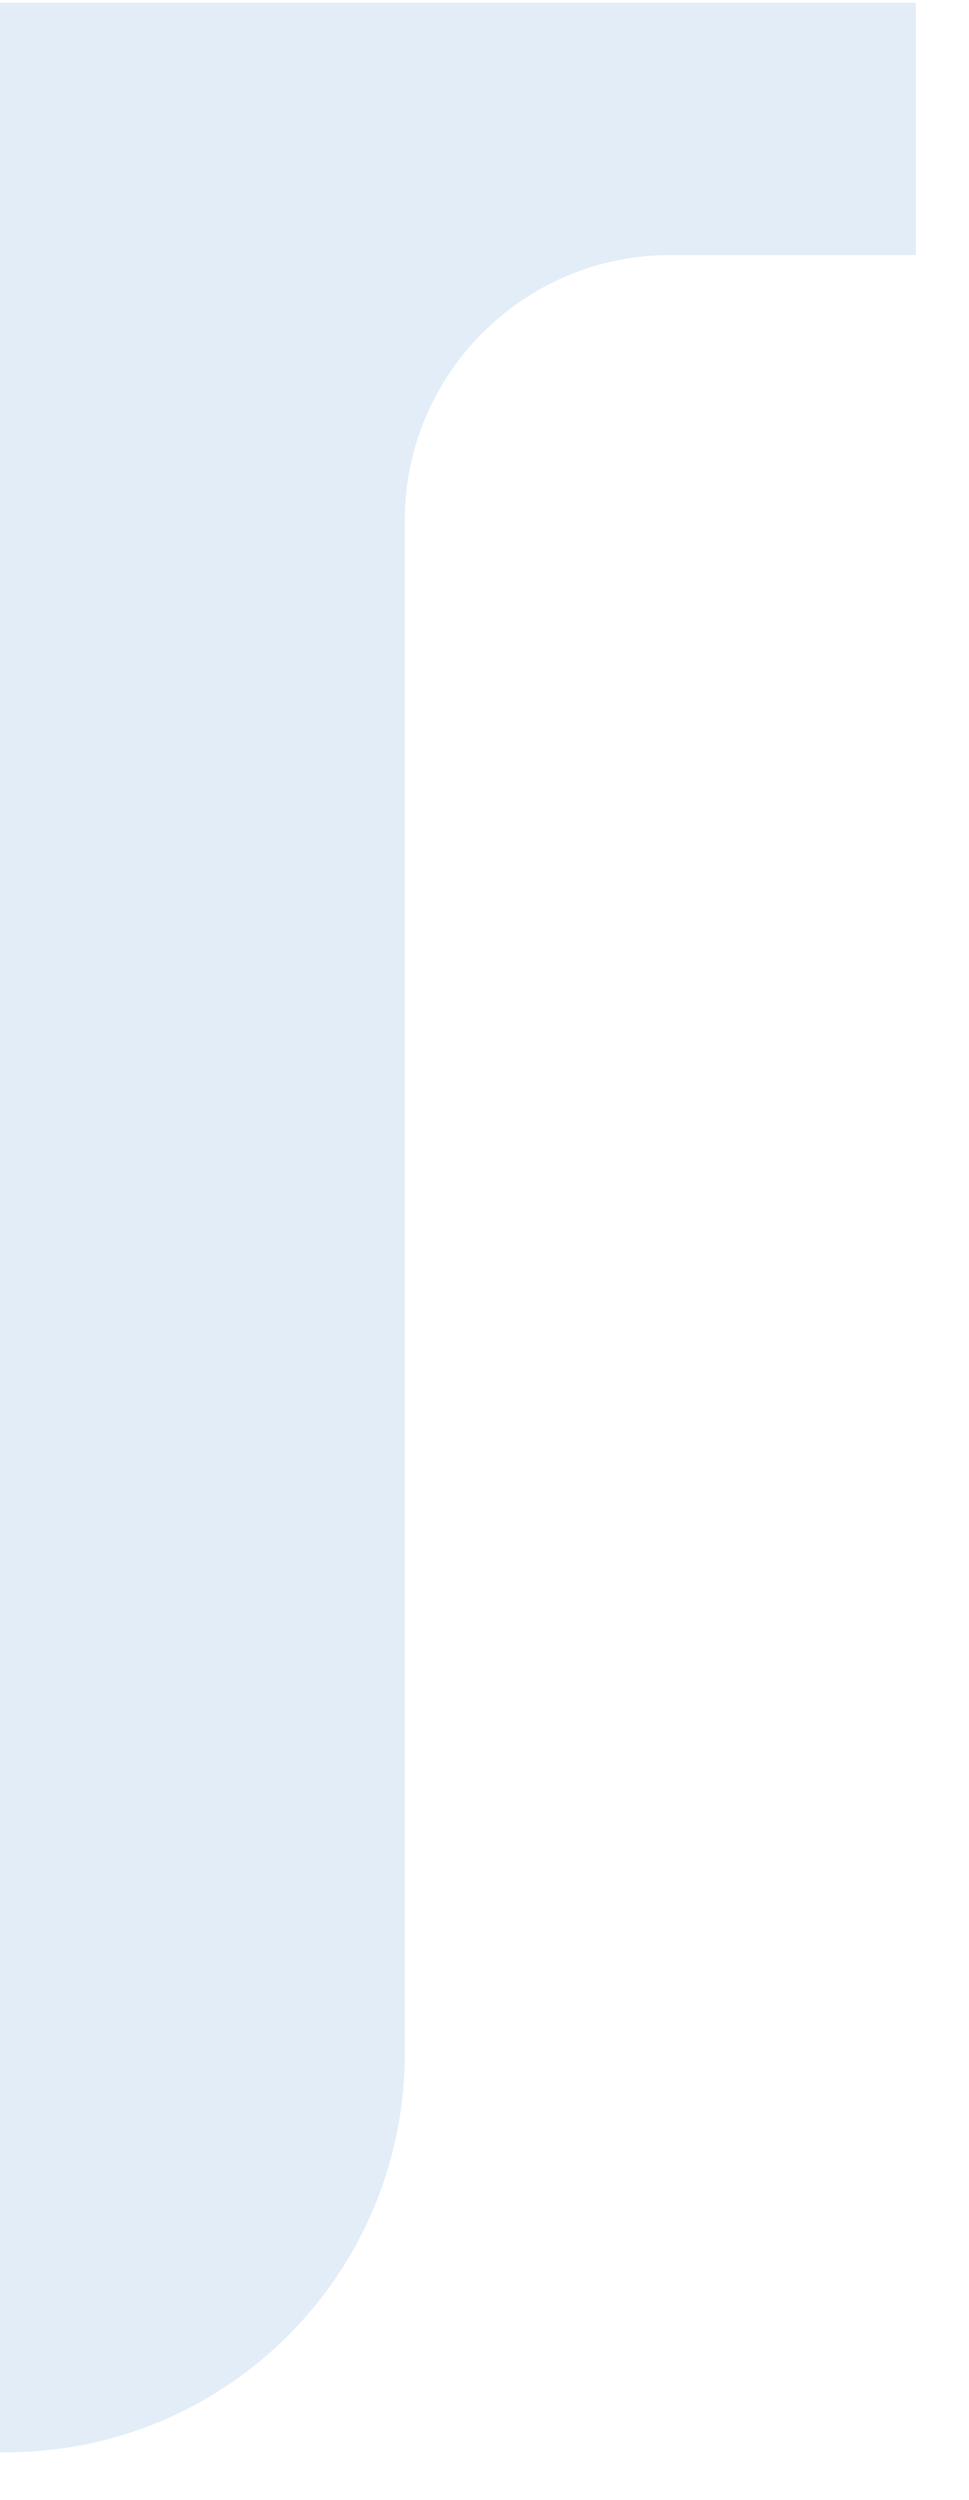 <svg width="365" height="941" fill="none" xmlns="http://www.w3.org/2000/svg"><g filter="url(#a)"><path d="M0 0h345v95h-92.546c-55.229 0-100 44.772-100 100v577c0 82.843-67.158 150-150 150H0V0Z" fill="#E3EDF7"/></g><defs><filter id="a" x="-20" y="-18" width="385" height="959" filterUnits="userSpaceOnUse" color-interpolation-filters="sRGB"><feFlood flood-opacity="0" result="BackgroundImageFix"/><feColorMatrix in="SourceAlpha" values="0 0 0 0 0 0 0 0 0 0 0 0 0 0 0 0 0 0 127 0" result="hardAlpha"/><feOffset dx="4" dy="3"/><feGaussianBlur stdDeviation="8"/><feComposite in2="hardAlpha" operator="out"/><feColorMatrix values="0 0 0 0 0.408 0 0 0 0 0.518 0 0 0 0 0.616 0 0 0 0.5 0"/><feBlend in2="BackgroundImageFix" result="effect1_dropShadow_108_1894"/><feColorMatrix in="SourceAlpha" values="0 0 0 0 0 0 0 0 0 0 0 0 0 0 0 0 0 0 127 0" result="hardAlpha"/><feOffset dx="-4" dy="-2"/><feGaussianBlur stdDeviation="8"/><feComposite in2="hardAlpha" operator="out"/><feColorMatrix values="0 0 0 0 1 0 0 0 0 1 0 0 0 0 1 0 0 0 1 0"/><feBlend in2="effect1_dropShadow_108_1894" result="effect2_dropShadow_108_1894"/><feBlend in="SourceGraphic" in2="effect2_dropShadow_108_1894" result="shape"/></filter></defs></svg>